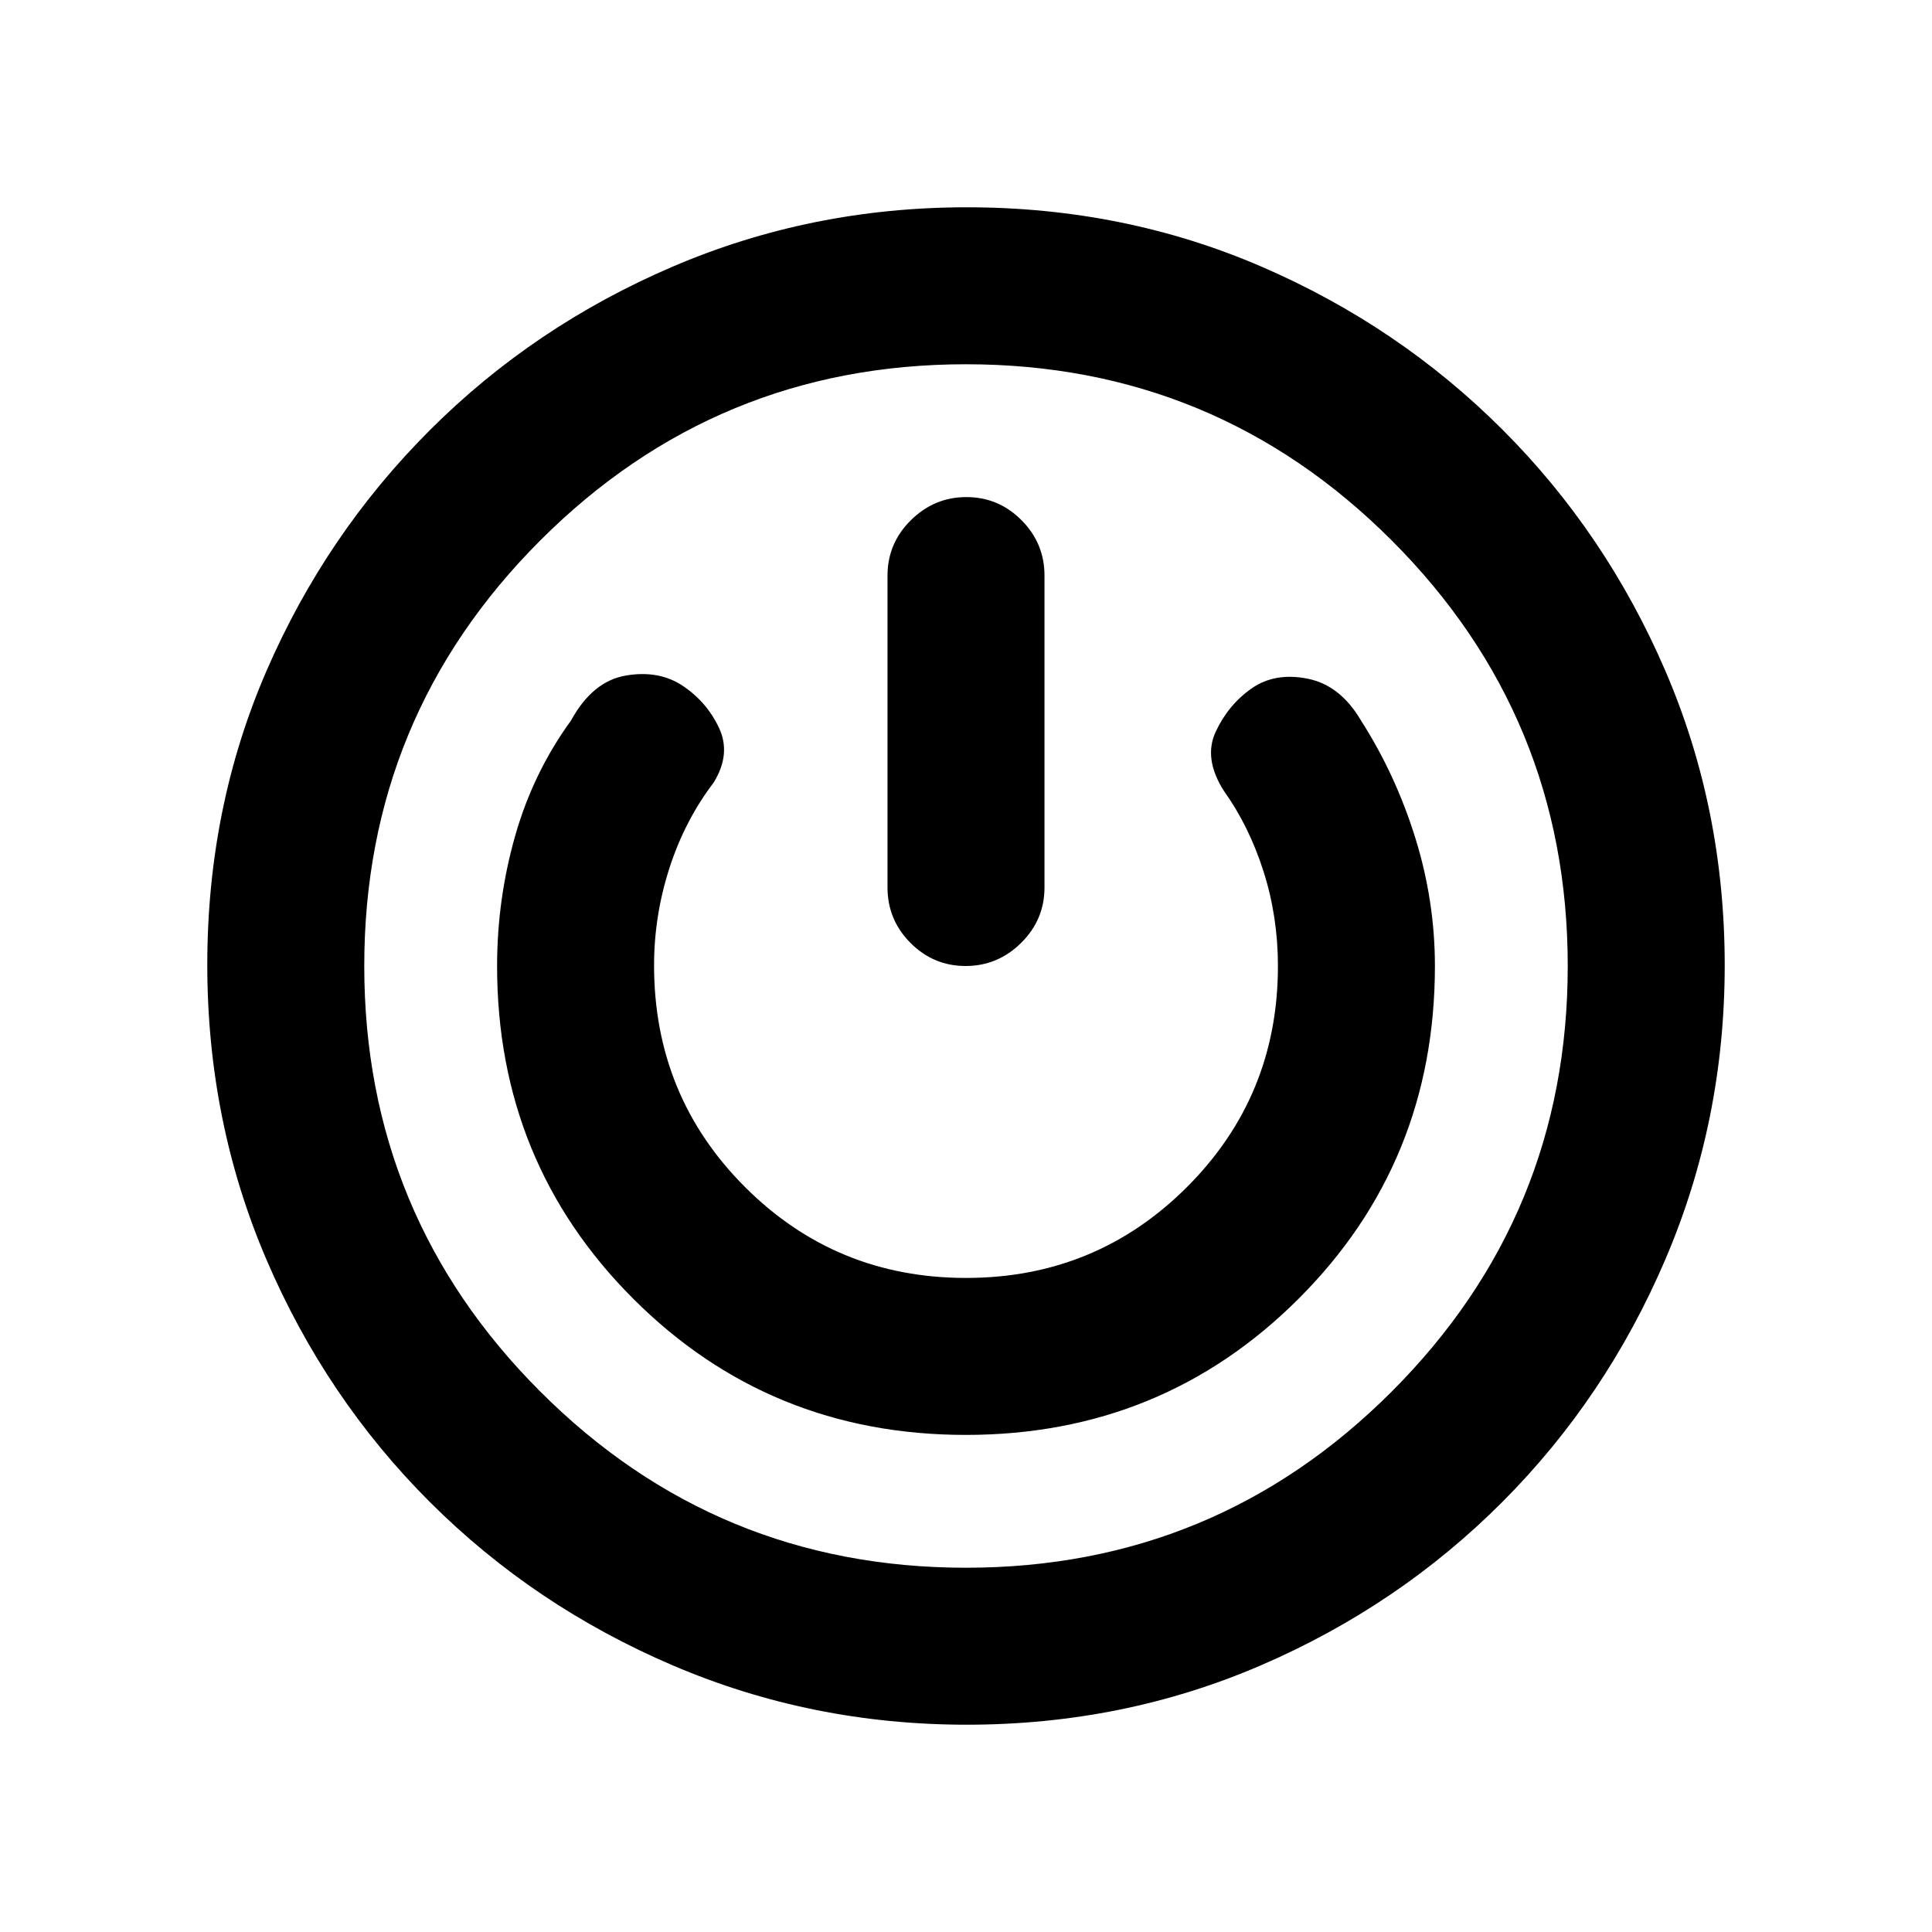 <svg xmlns="http://www.w3.org/2000/svg" height="20" viewBox="0 -960 960 960" width="20"><path d="M480.34-103q-77.11 0-146.01-29.46-68.9-29.47-120.59-81.05T132.53-333.8Q103-402.51 103-480.64q0-78.13 29.42-146t81.12-119.57q51.71-51.71 120.59-81.25T480.39-857q78.08 0 146.32 29.44 68.24 29.45 119.81 80.99 51.57 51.55 81.02 119.98Q857-558.15 857-480.34q0 77.11-29.44 146.01-29.45 68.9-80.99 120.59-51.55 51.69-119.98 81.21Q558.15-103 480.34-103Zm-.34-78q124 0 211.5-87.5T779-480q0-124-87.5-211.5T480-779q-124 0-211.5 87.5T181-480q0 124 87.5 211.5T480-181Zm-.09-66q97.63 0 165.36-67.67Q713-382.33 713-480q0-32.45-9.8-63.84t-26.89-58.08q-10.31-17.62-26.58-20.85-16.27-3.23-27.81 4.85-11.54 8.07-17.8 21.42-6.27 13.35 4.03 29.5 12.54 17.55 19.7 40.03Q635-504.49 635-480q0 64.64-45.18 109.82Q544.64-325 480-325q-64.64 0-109.82-45.18Q325-415.36 325-480.35q0-24.64 7.65-48.34 7.66-23.7 21.97-42.46 8.69-14.16 2.73-27-5.96-12.85-17.89-20.93-11.92-8.07-28.48-5.25-16.57 2.83-27.29 22.41-18.82 25.91-27.76 57.42Q247-513 247-480q0 97.67 67.64 165.33Q382.28-247 479.91-247Zm.29-466q-15.97 0-27.58 11.48Q441-690.05 441-674v155q0 16.05 11.42 27.53Q463.84-480 479.8-480q15.97 0 27.58-11.47Q519-502.95 519-519v-155q0-16.05-11.42-27.52Q496.16-713 480.2-713Zm-.2 233Z"/></svg>